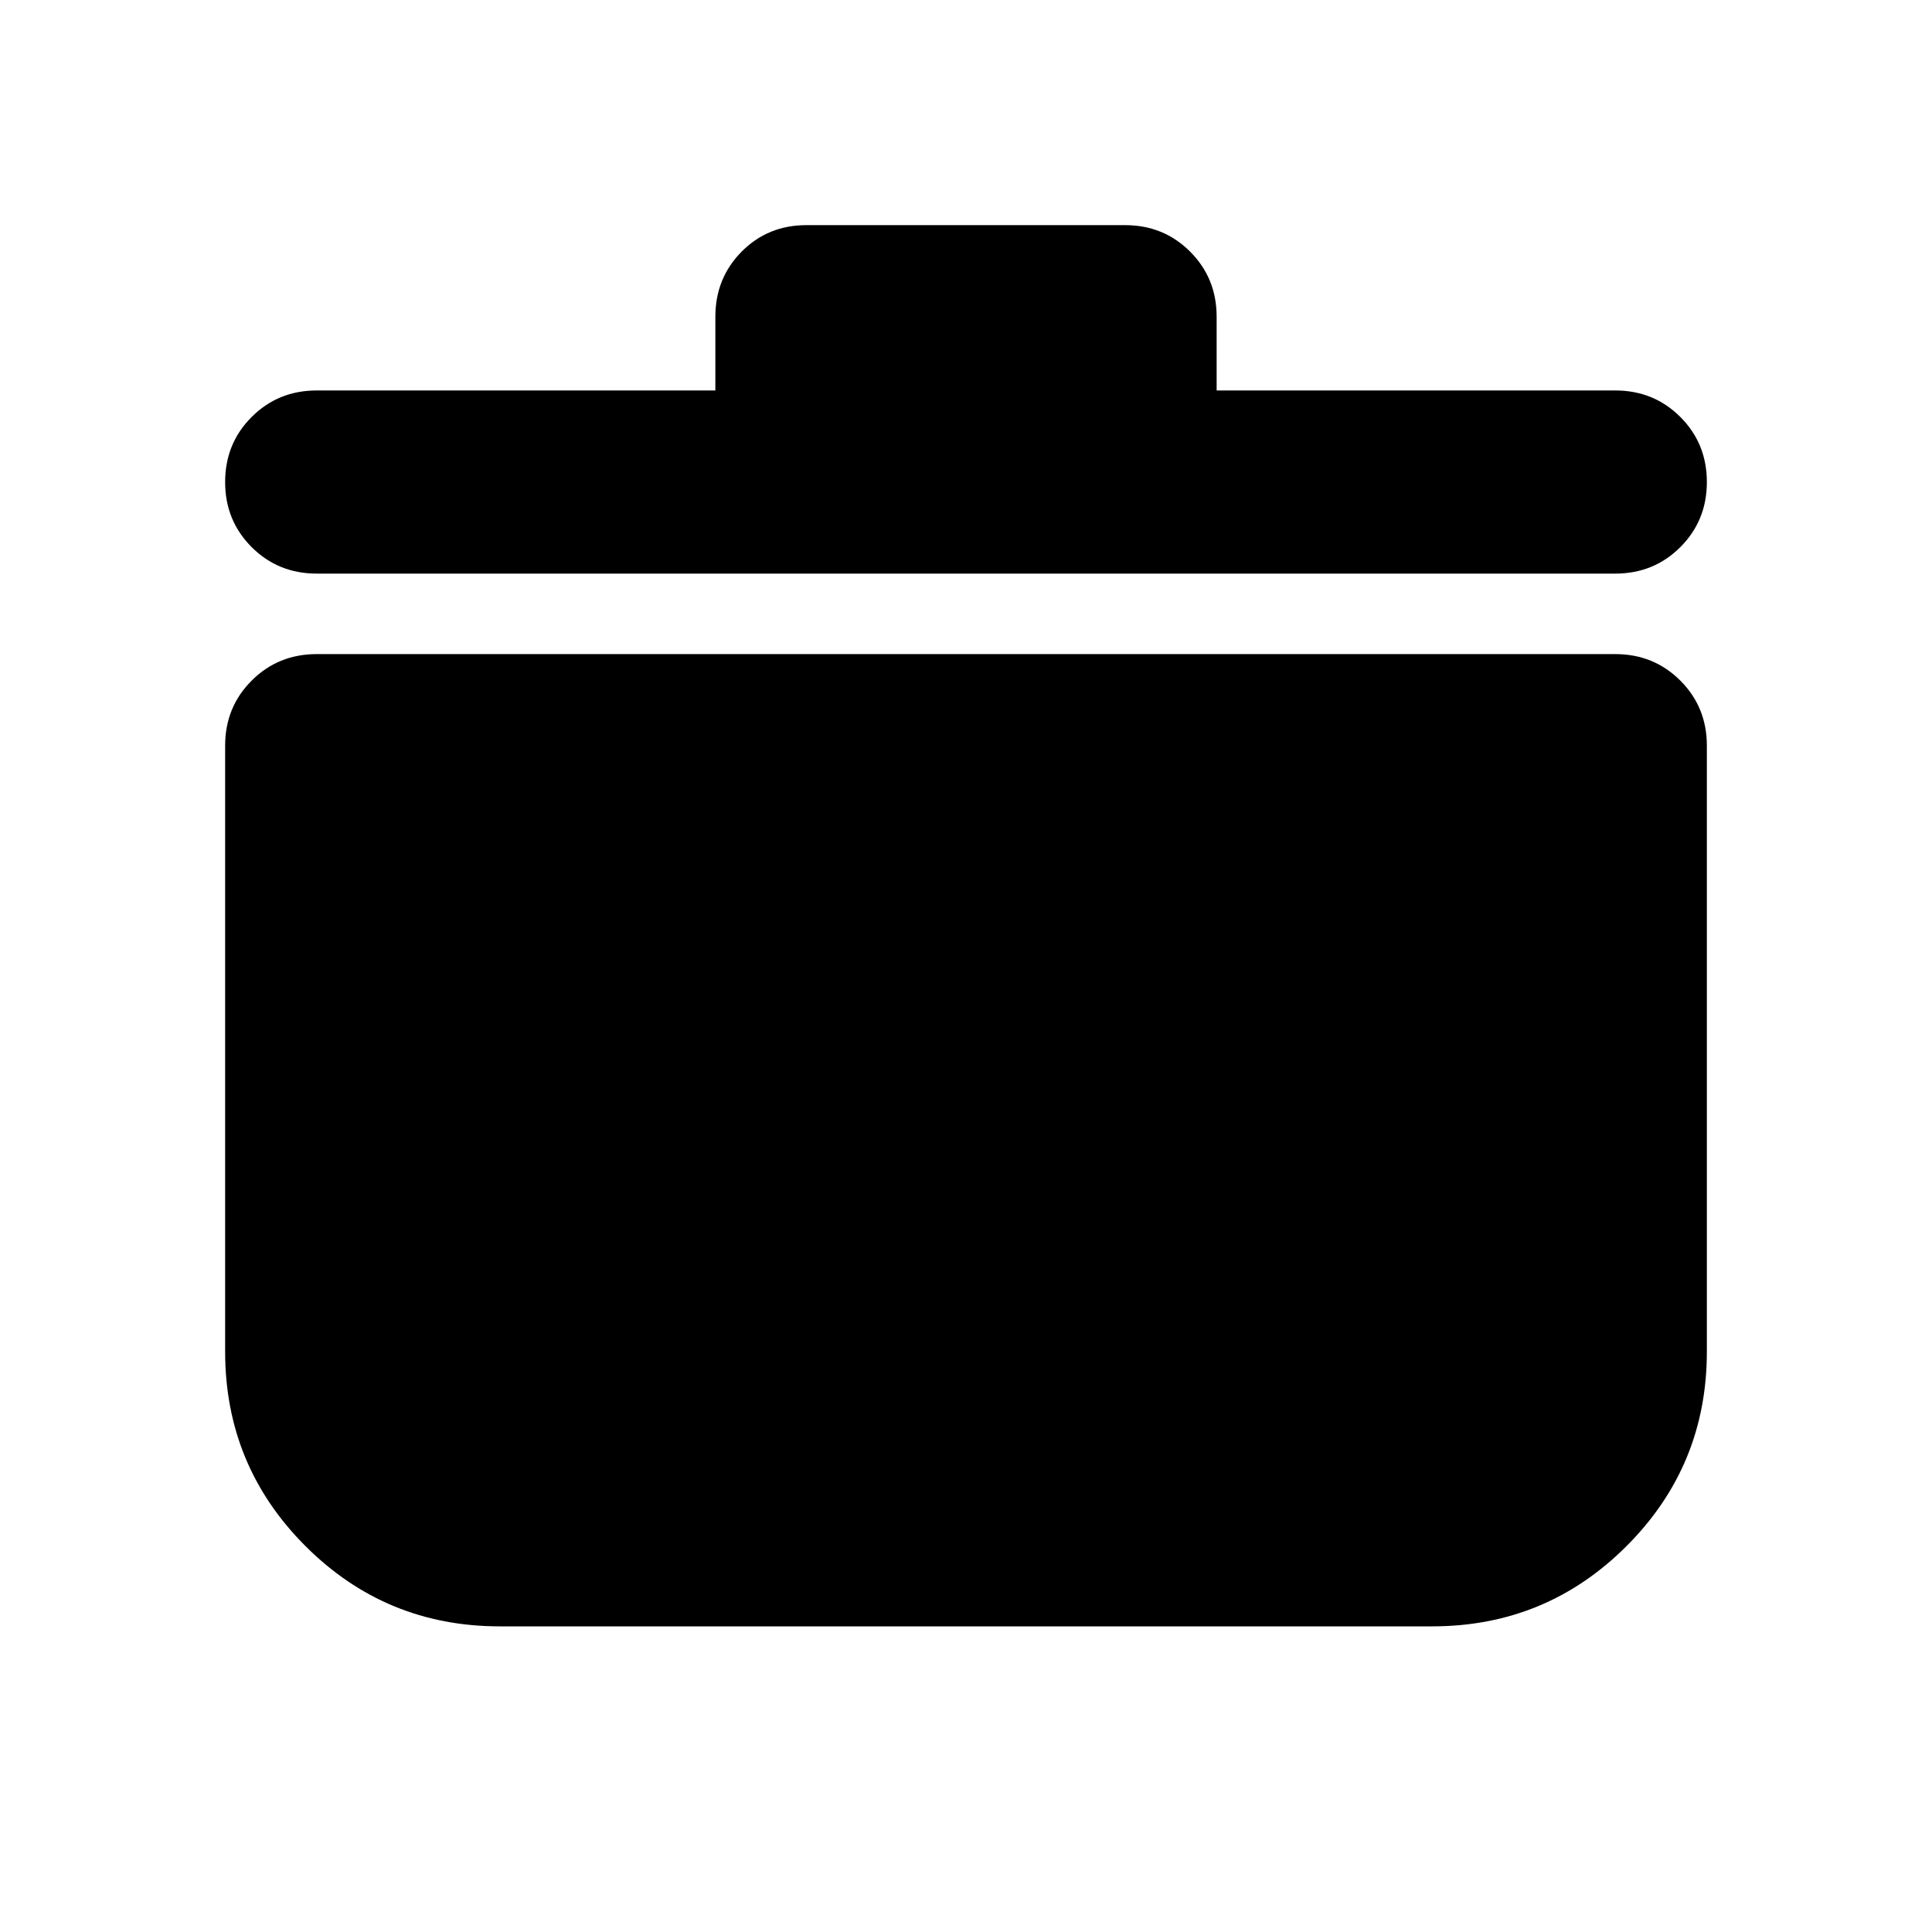 <svg xmlns="http://www.w3.org/2000/svg" height="24" viewBox="0 -960 960 960" width="24"><path d="M248.37-151.87q-56.7 0-96.6-39.9-39.9-39.9-39.9-96.6v-301.11q0-19.15 13.17-32.32 13.18-13.18 32.33-13.18h645.26q19.15 0 32.33 13.18 13.17 13.17 13.17 32.32v301.11q0 56.7-39.9 96.6-39.9 39.9-96.6 39.9H248.37Zm107.09-614.11v-36.65q0-19.15 13.05-32.33 13.06-13.17 32.21-13.17h158.32q19.16 0 32.33 13.17 13.17 13.18 13.17 32.33v36.65h198.09q19.15 0 32.33 13.18 13.17 13.17 13.17 32.32t-13.17 32.33q-13.18 13.17-32.33 13.17H157.37q-19.15 0-32.33-13.17-13.17-13.18-13.17-32.33t13.17-32.32q13.18-13.18 32.33-13.18h198.09Z"/></svg>